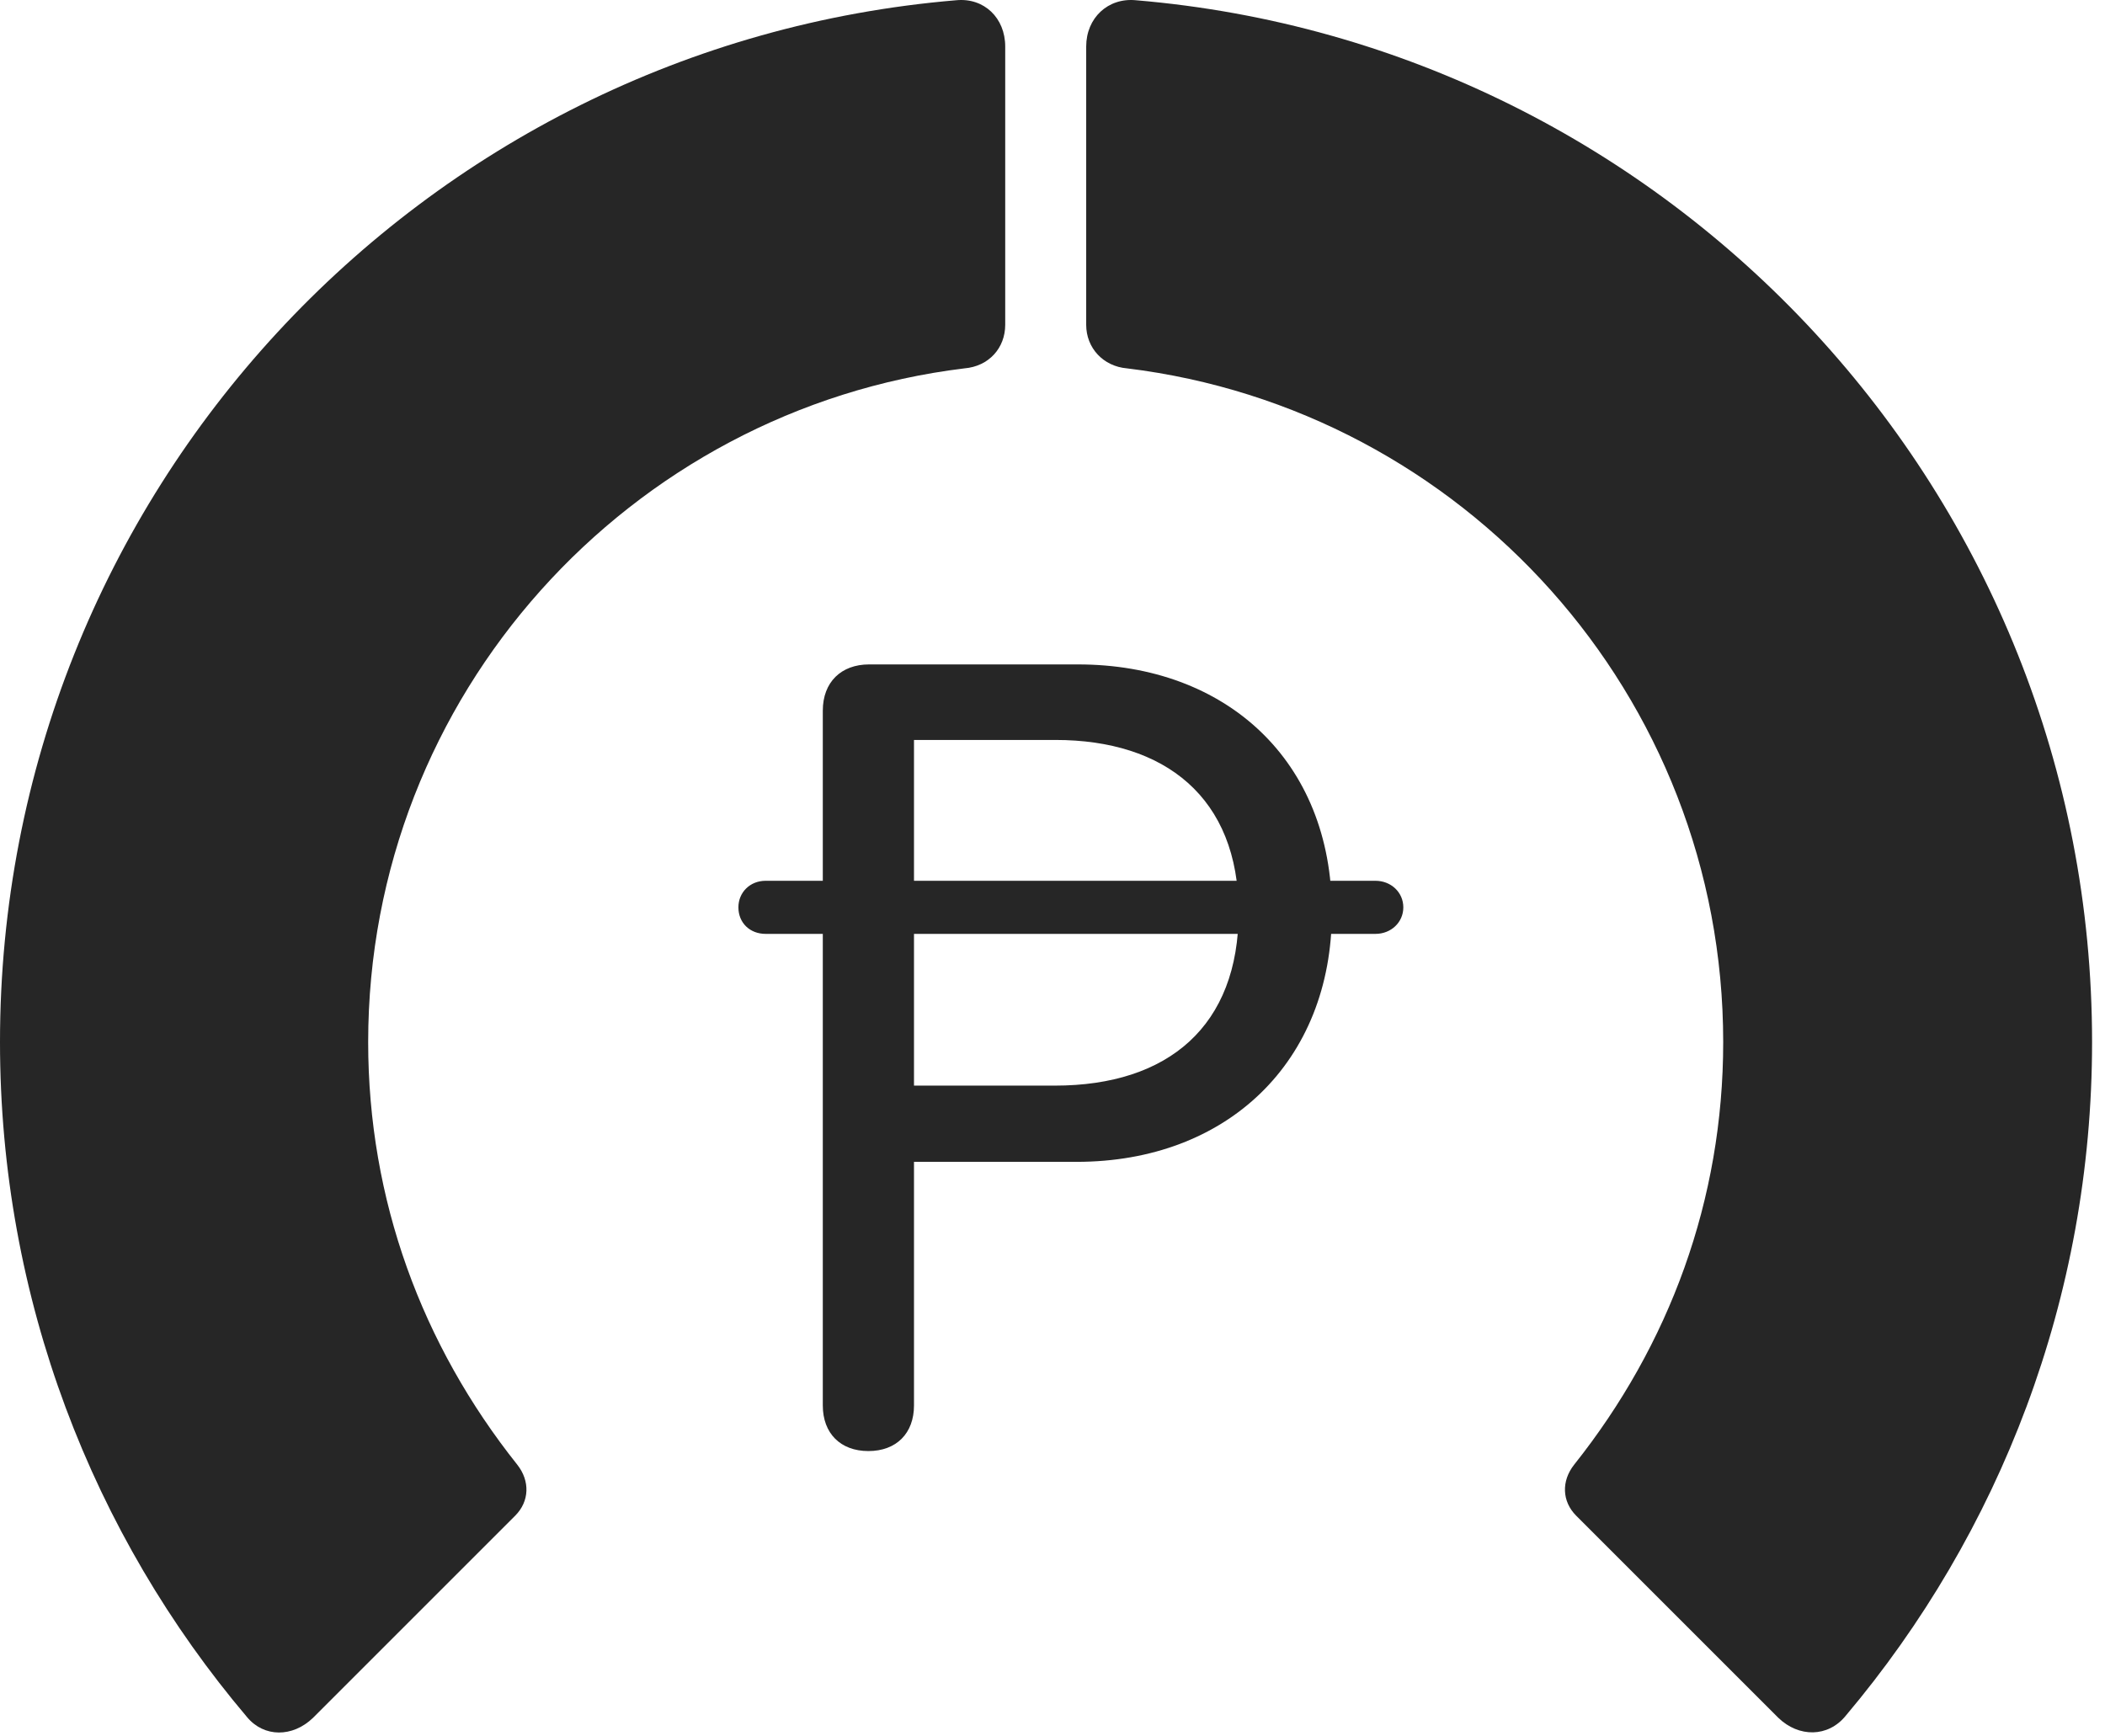 <?xml version="1.0" encoding="UTF-8"?>
<!--Generator: Apple Native CoreSVG 326-->
<!DOCTYPE svg
PUBLIC "-//W3C//DTD SVG 1.1//EN"
       "http://www.w3.org/Graphics/SVG/1.1/DTD/svg11.dtd">
<svg version="1.1" xmlns="http://www.w3.org/2000/svg" xmlns:xlink="http://www.w3.org/1999/xlink" viewBox="0 0 60.41 49.838">
 <g>
  <rect height="49.838" opacity="0" width="60.41" x="0" y="0"/>
  <path d="M60.039 29.909C60.039 14.187 47.949 1.296 32.598 0.007C31.797-0.071 31.172 0.515 31.172 1.335L31.172 9.323C31.172 9.987 31.66 10.515 32.344 10.573C41.973 11.745 49.453 19.948 49.453 29.909C49.453 34.441 47.91 38.601 45.176 42.038C44.805 42.507 44.824 43.093 45.234 43.503L51.035 49.304C51.621 49.87 52.461 49.87 52.969 49.245C57.383 44.011 60.039 37.253 60.039 29.909Z" fill="black" fill-opacity="0.85"/>
  <path d="M0 29.909C0 37.273 2.656 44.05 7.09 49.284C7.578 49.87 8.398 49.87 8.984 49.304L14.785 43.503C15.195 43.093 15.215 42.507 14.844 42.038C12.109 38.601 10.566 34.441 10.566 29.909C10.566 19.948 18.066 11.745 27.676 10.573C28.379 10.515 28.848 9.987 28.848 9.323L28.848 1.335C28.848 0.515 28.242-0.071 27.441 0.007C12.07 1.296 0 14.187 0 29.909Z" fill="black" fill-opacity="0.85"/>
  <path d="M24.922 41.648C25.723 41.648 26.23 41.14 26.23 40.339L26.23 33.347L30.898 33.347C35.215 33.347 38.223 30.476 38.223 26.179C38.223 21.823 35.176 19.07 30.938 19.07L24.941 19.07C24.141 19.07 23.613 19.577 23.613 20.398L23.613 40.339C23.613 41.14 24.121 41.648 24.922 41.648ZM26.23 31.159L26.23 21.238L30.293 21.238C33.418 21.238 35.547 22.878 35.547 26.179C35.547 29.441 33.535 31.159 30.273 31.159ZM21.191 26.042C21.191 26.491 21.523 26.804 21.973 26.804L39.473 26.804C39.922 26.804 40.273 26.472 40.273 26.042C40.273 25.613 39.922 25.28 39.473 25.28L21.973 25.28C21.523 25.28 21.191 25.613 21.191 26.042Z" fill="black" fill-opacity="0.85"/>
 </g>
</svg>
